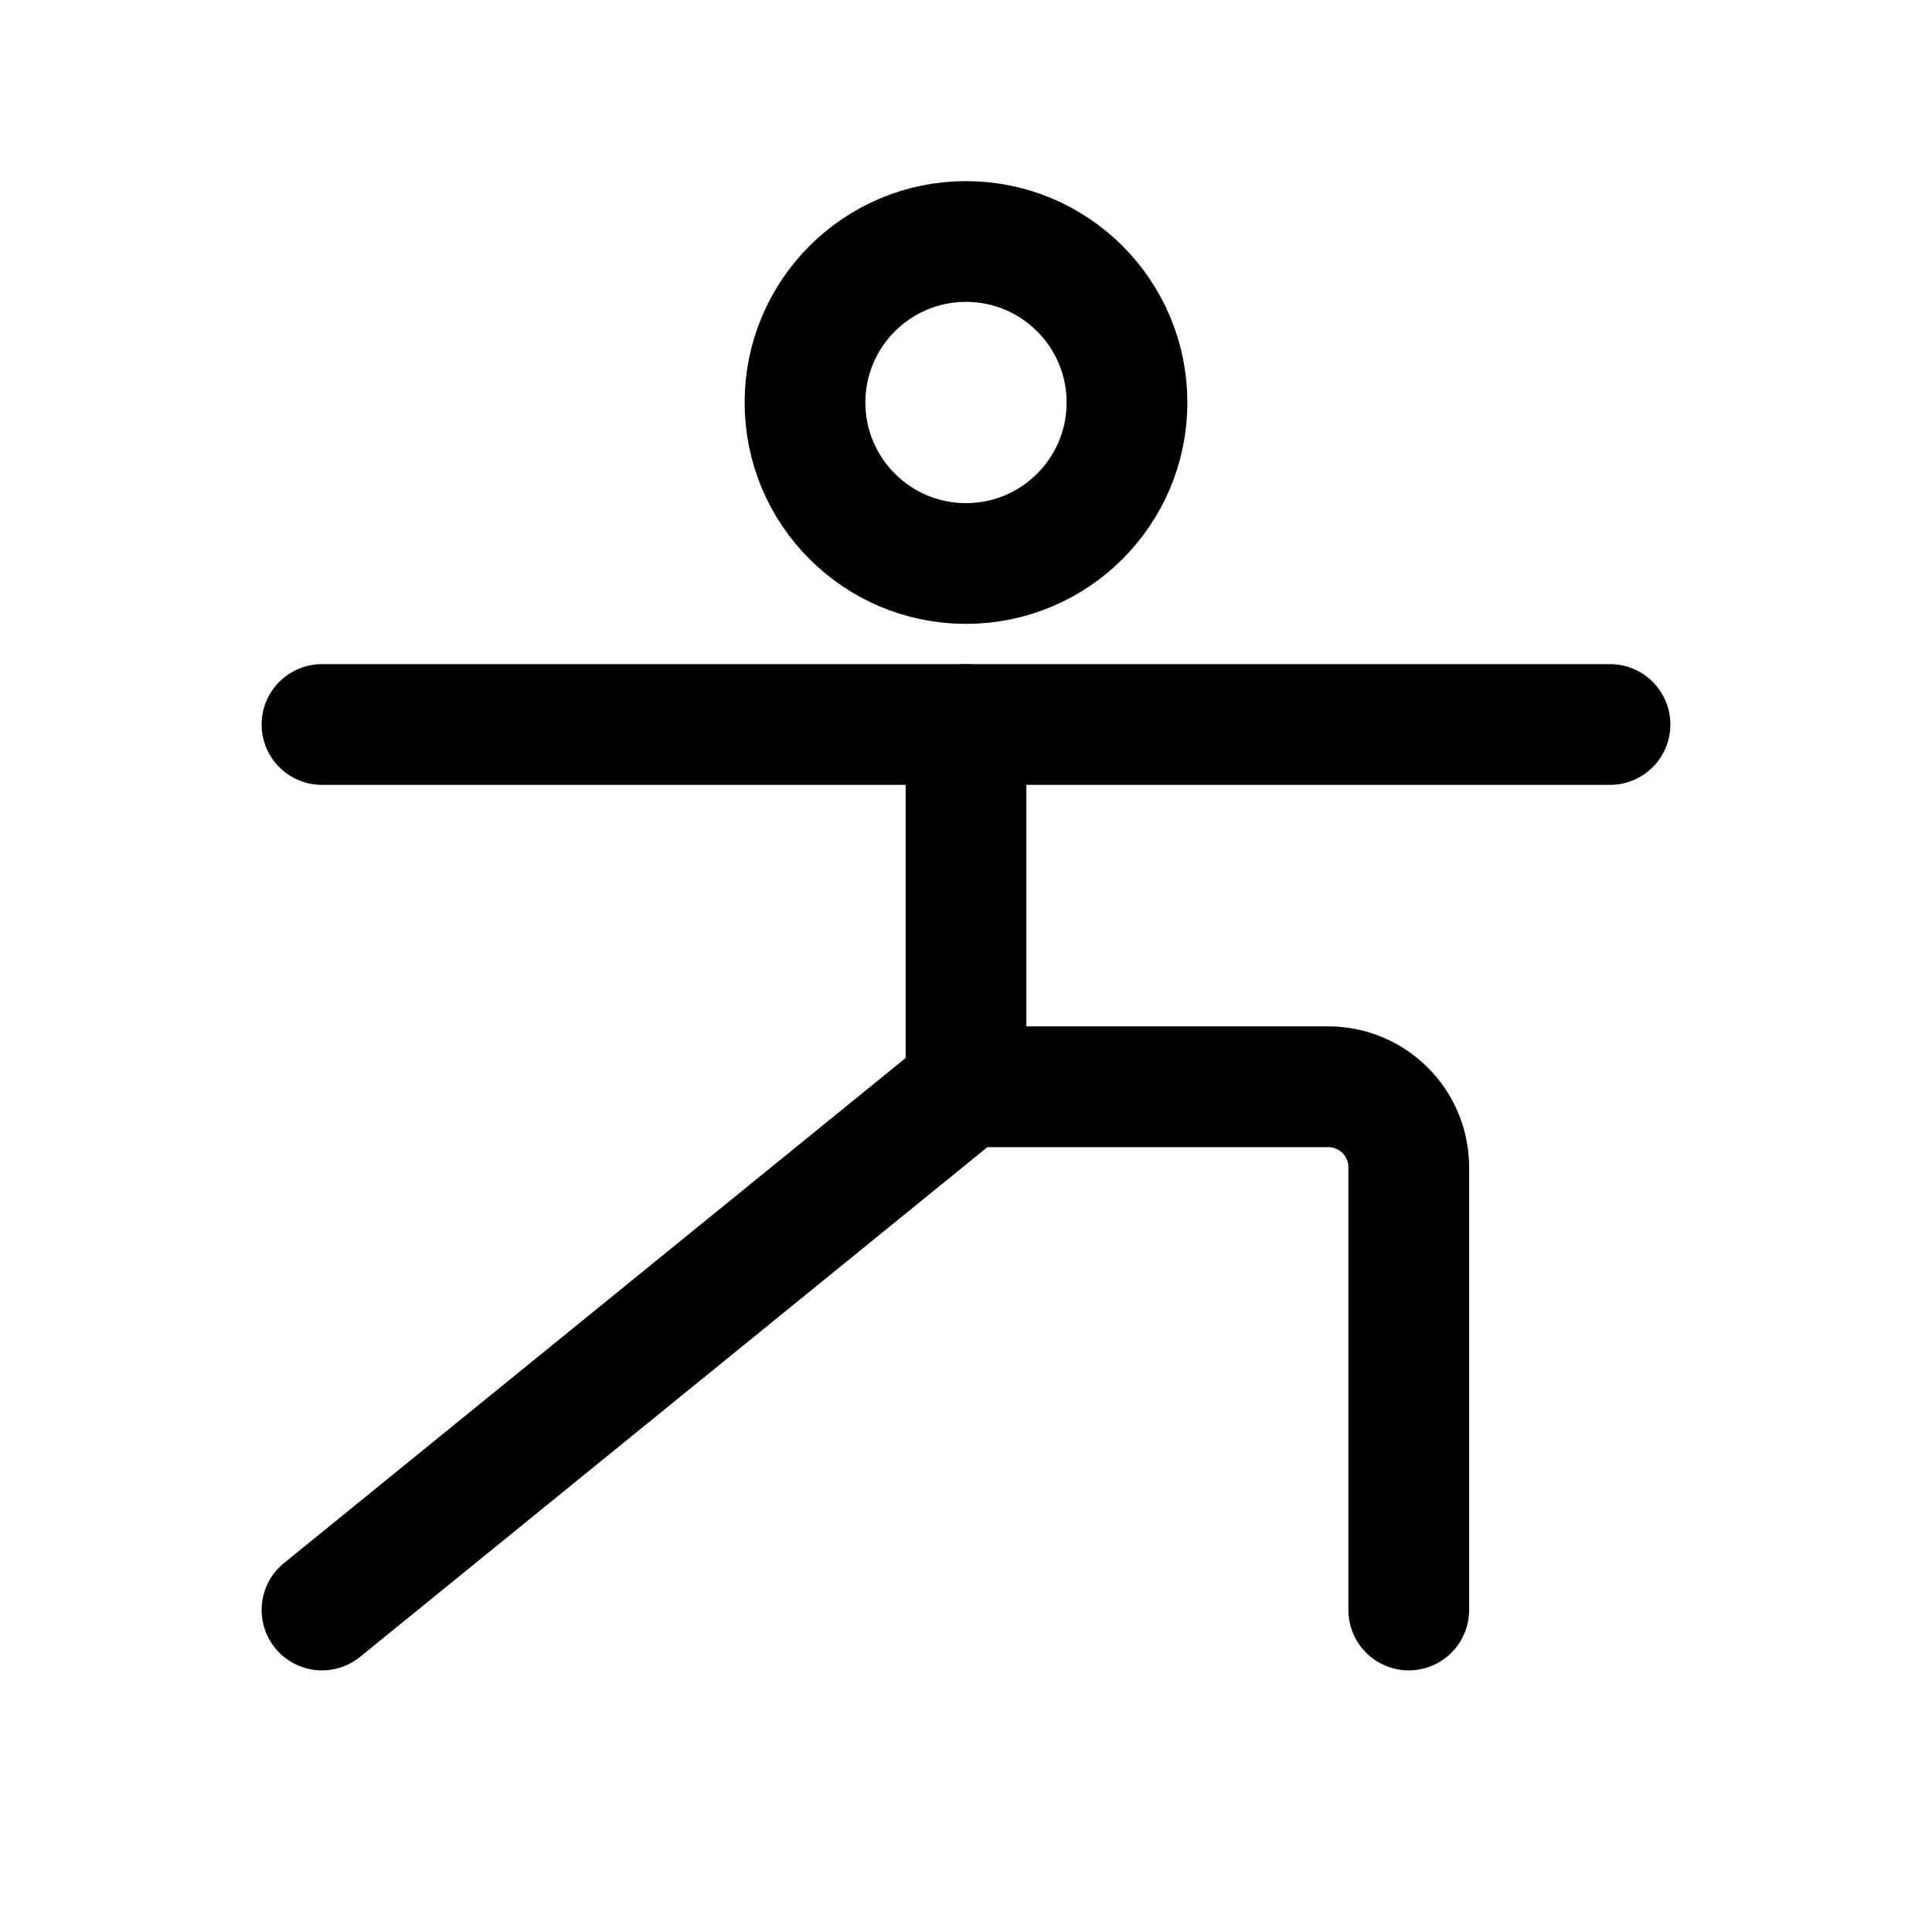 <svg width="24" height="24" viewBox="0 0 24 24" fill="none" xmlns="http://www.w3.org/2000/svg">
<path d="M4 9H20" stroke="black" stroke-width="1.5" stroke-linecap="round" stroke-linejoin="round"/>
<circle cx="12" cy="5" r="2" stroke="black" stroke-width="1.5" stroke-linejoin="round"/>
<path d="M12 9V13.5M12 13.5L4 20M12 13.5H16.5C17.052 13.5 17.5 13.948 17.5 14.5V20" stroke="black" stroke-width="1.5" stroke-linecap="round" stroke-linejoin="round"/>
</svg>
